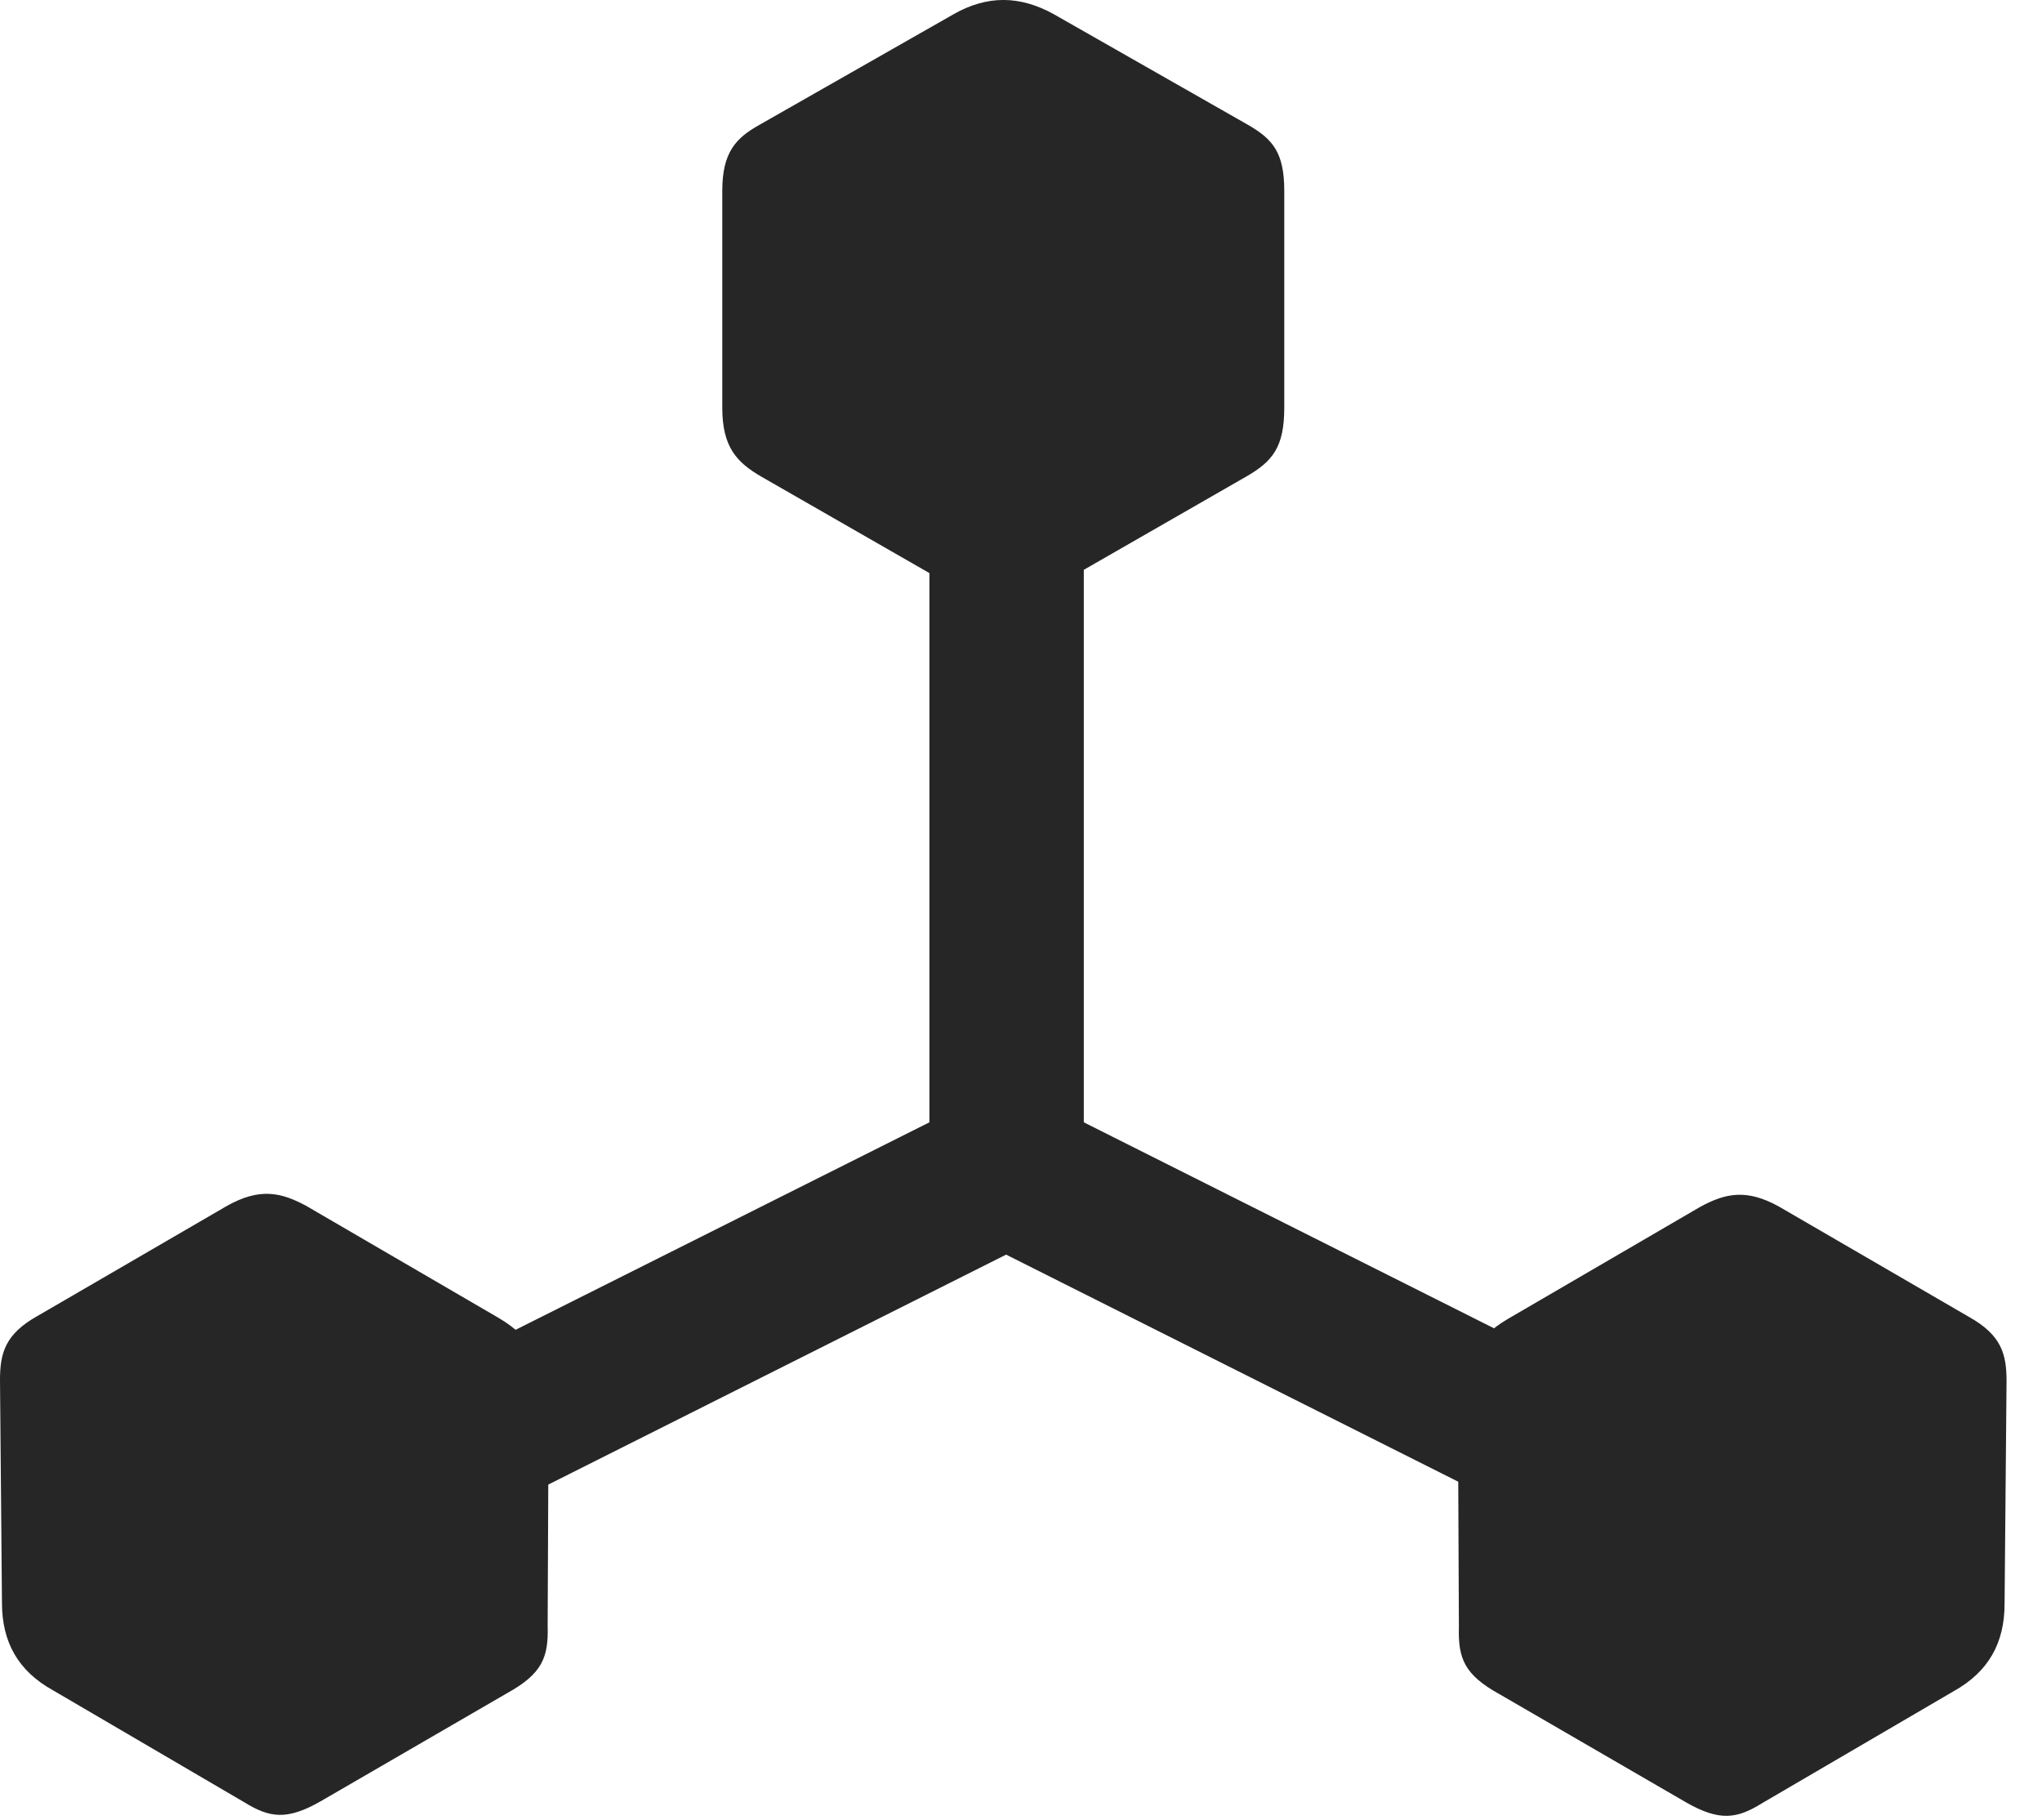 <?xml version="1.0" encoding="UTF-8"?>
<!--Generator: Apple Native CoreSVG 326-->
<!DOCTYPE svg
PUBLIC "-//W3C//DTD SVG 1.1//EN"
       "http://www.w3.org/Graphics/SVG/1.1/DTD/svg11.dtd">
<svg version="1.1" xmlns="http://www.w3.org/2000/svg" xmlns:xlink="http://www.w3.org/1999/xlink" viewBox="0 0 20.791 18.525">
 <g>
  <rect height="18.525" opacity="0" width="20.791" x="0" y="0"/>
  <path d="M2.49 14.922L3.281 16.27L10.244 12.773L17.207 16.27L17.998 14.922L11.035 11.426L11.035 3.184L9.463 3.184L9.463 11.426ZM0.02 16.318C0.02 16.719 0.186 17.012 0.537 17.207L2.49 18.35C2.744 18.506 2.92 18.535 3.262 18.34L5.166 17.236C5.518 17.041 5.586 16.875 5.576 16.553L5.586 14.287C5.586 13.896 5.41 13.613 5.078 13.418L3.115 12.275C2.861 12.139 2.646 12.09 2.314 12.275L0.381 13.398C0.049 13.584 0 13.779 0 14.053ZM14.854 16.562C14.844 16.885 14.912 17.051 15.264 17.246L17.168 18.35C17.51 18.545 17.686 18.516 17.939 18.359L19.893 17.217C20.244 17.021 20.41 16.729 20.41 16.328L20.43 14.062C20.43 13.789 20.381 13.594 20.049 13.408L18.115 12.285C17.783 12.1 17.568 12.148 17.314 12.285L15.352 13.428C15.02 13.623 14.844 13.906 14.844 14.297ZM7.754 4.854L9.727 5.986C10.059 6.172 10.381 6.172 10.713 5.986L12.685 4.854C12.959 4.697 13.076 4.551 13.076 4.15L13.076 1.943C13.076 1.553 12.959 1.416 12.705 1.27L10.732 0.146C10.381-0.049 10.049-0.049 9.707 0.146L7.734 1.27C7.49 1.406 7.354 1.553 7.354 1.943L7.354 4.15C7.354 4.551 7.5 4.707 7.754 4.854Z" fill="black" fill-opacity="0.85"/>
 </g>
</svg>
